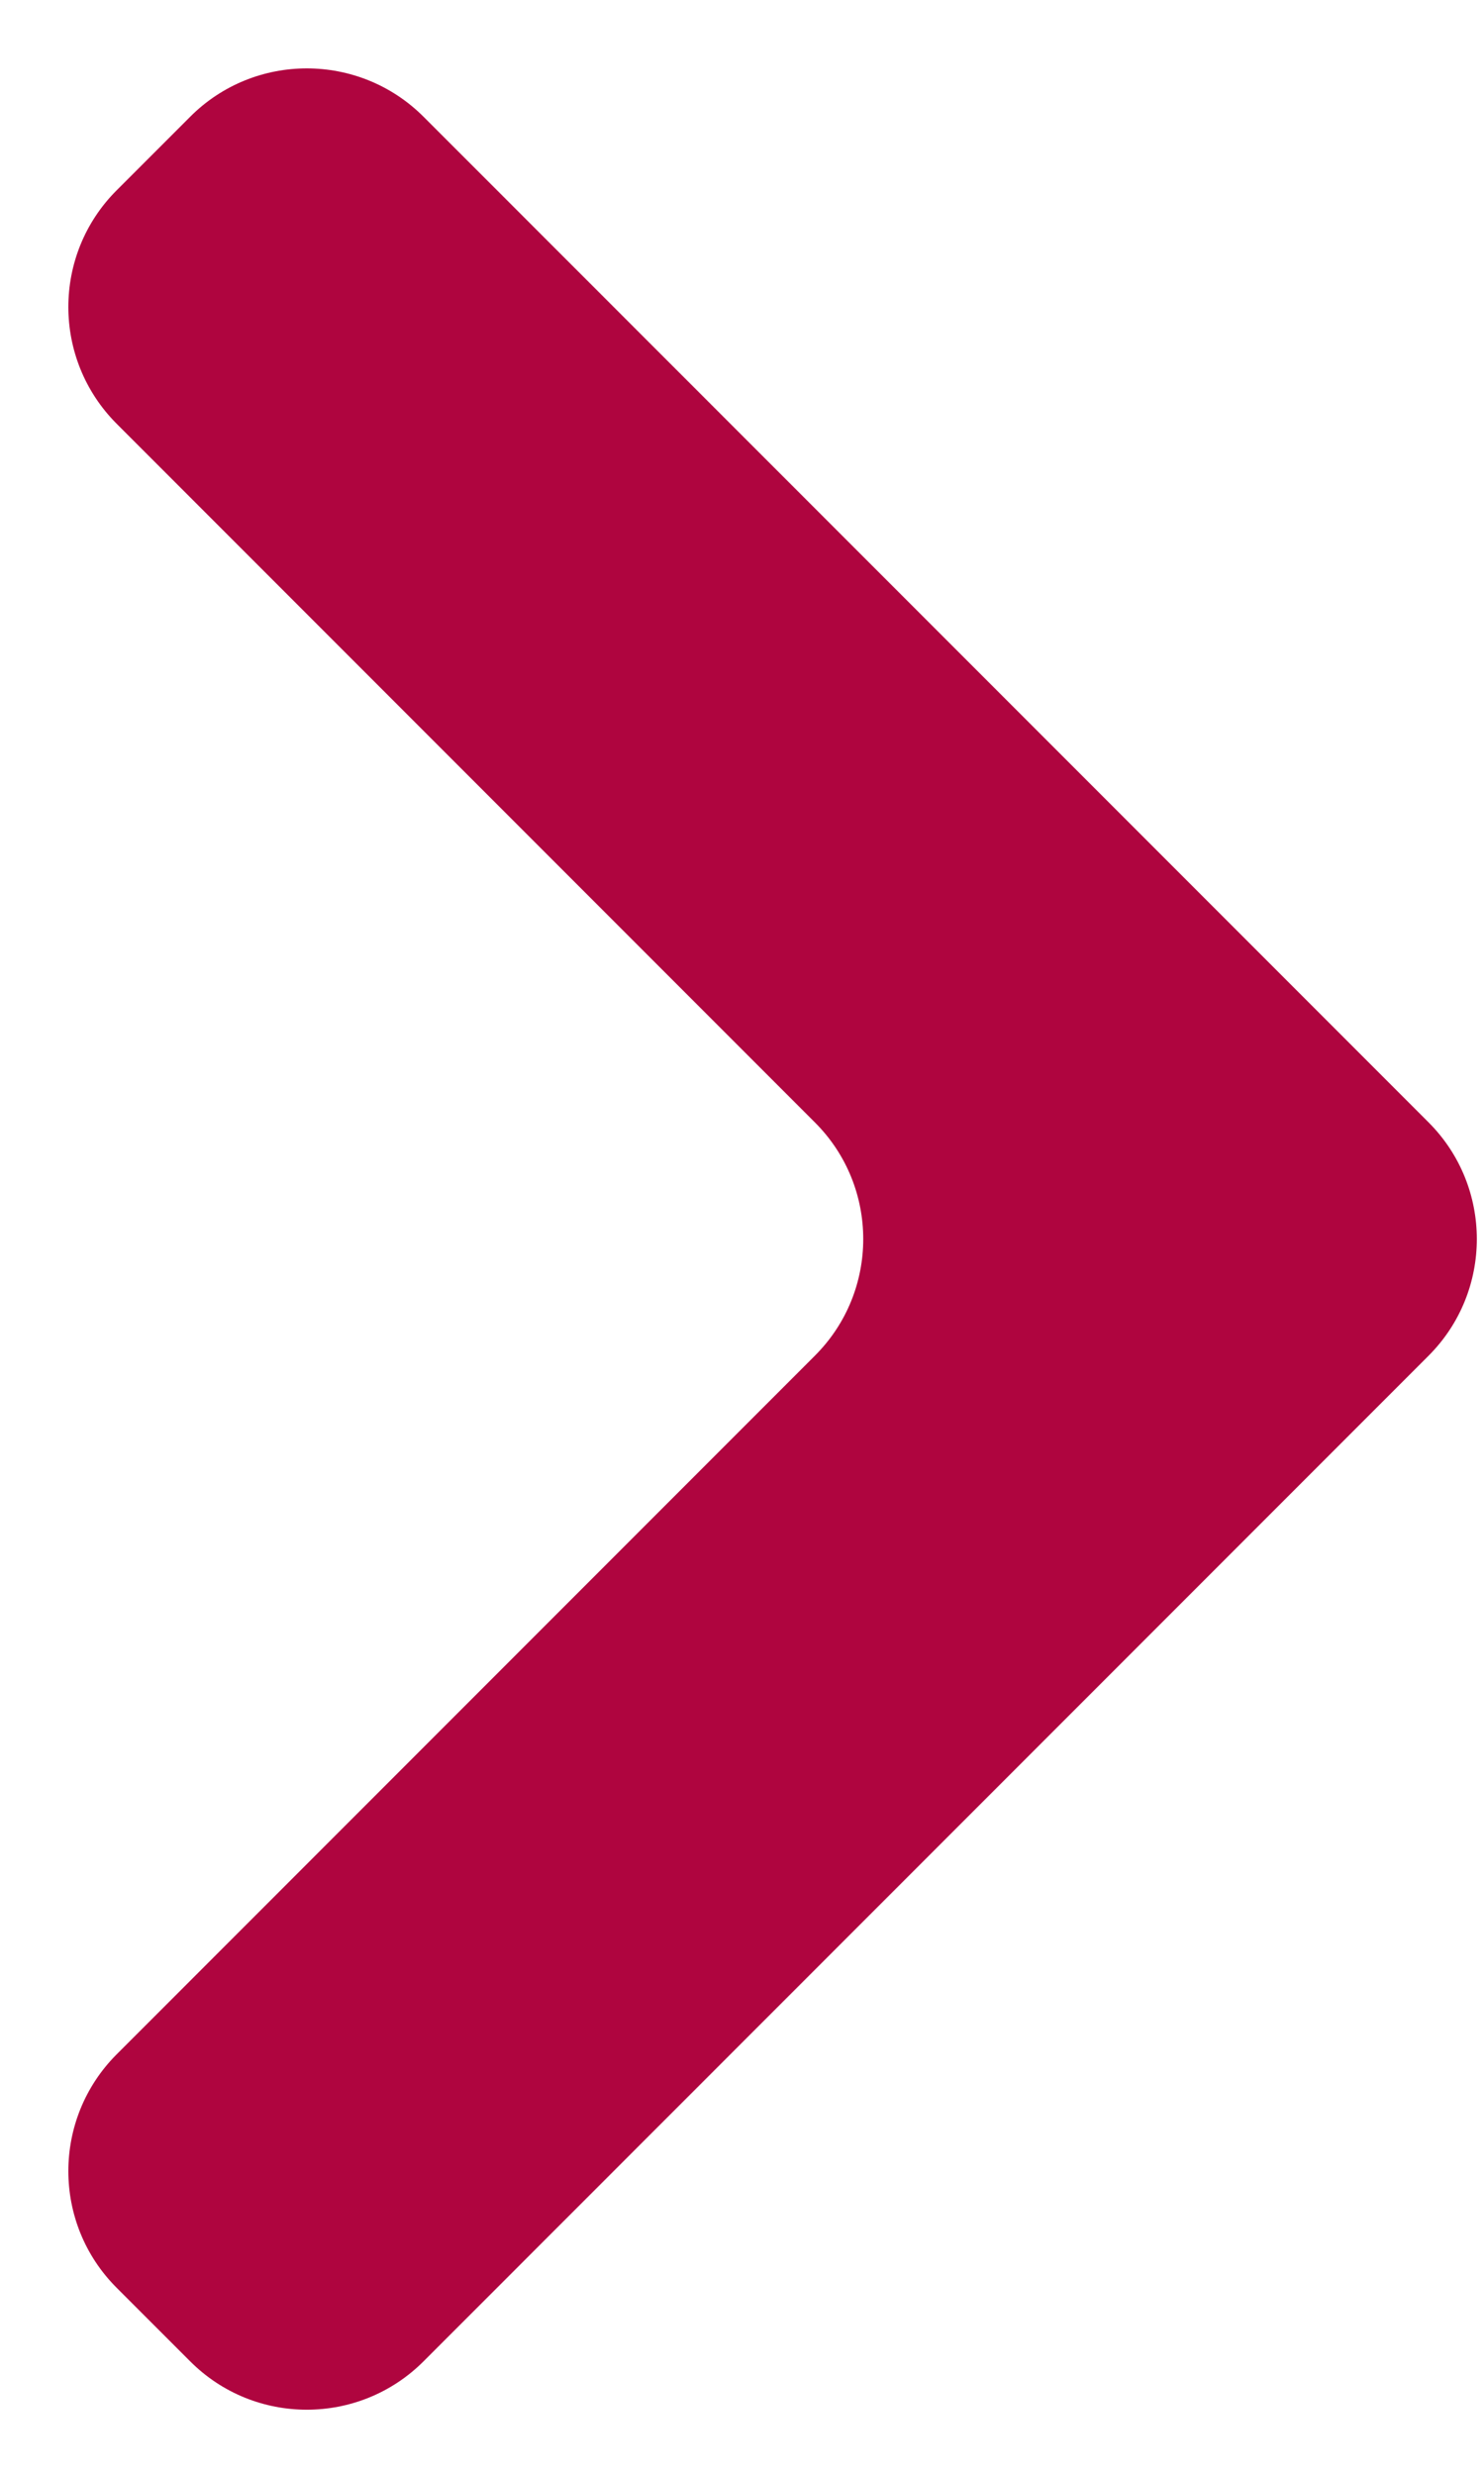 <svg width="9" height="15" viewBox="0 0 9 15" fill="none" xmlns="http://www.w3.org/2000/svg">
<path d="M1.154 14.313C1.544 14.703 2.177 14.703 2.568 14.313L8.664 8.217C9.054 7.827 9.054 7.193 8.664 6.803L2.568 0.707C2.177 0.317 1.544 0.317 1.154 0.707L0.707 1.154C0.317 1.544 0.317 2.177 0.707 2.568L4.942 6.803C5.333 7.193 5.333 7.827 4.942 8.217L0.707 12.452C0.317 12.843 0.317 13.476 0.707 13.866L1.154 14.313Z" fill="#AF053F"/>
</svg>

